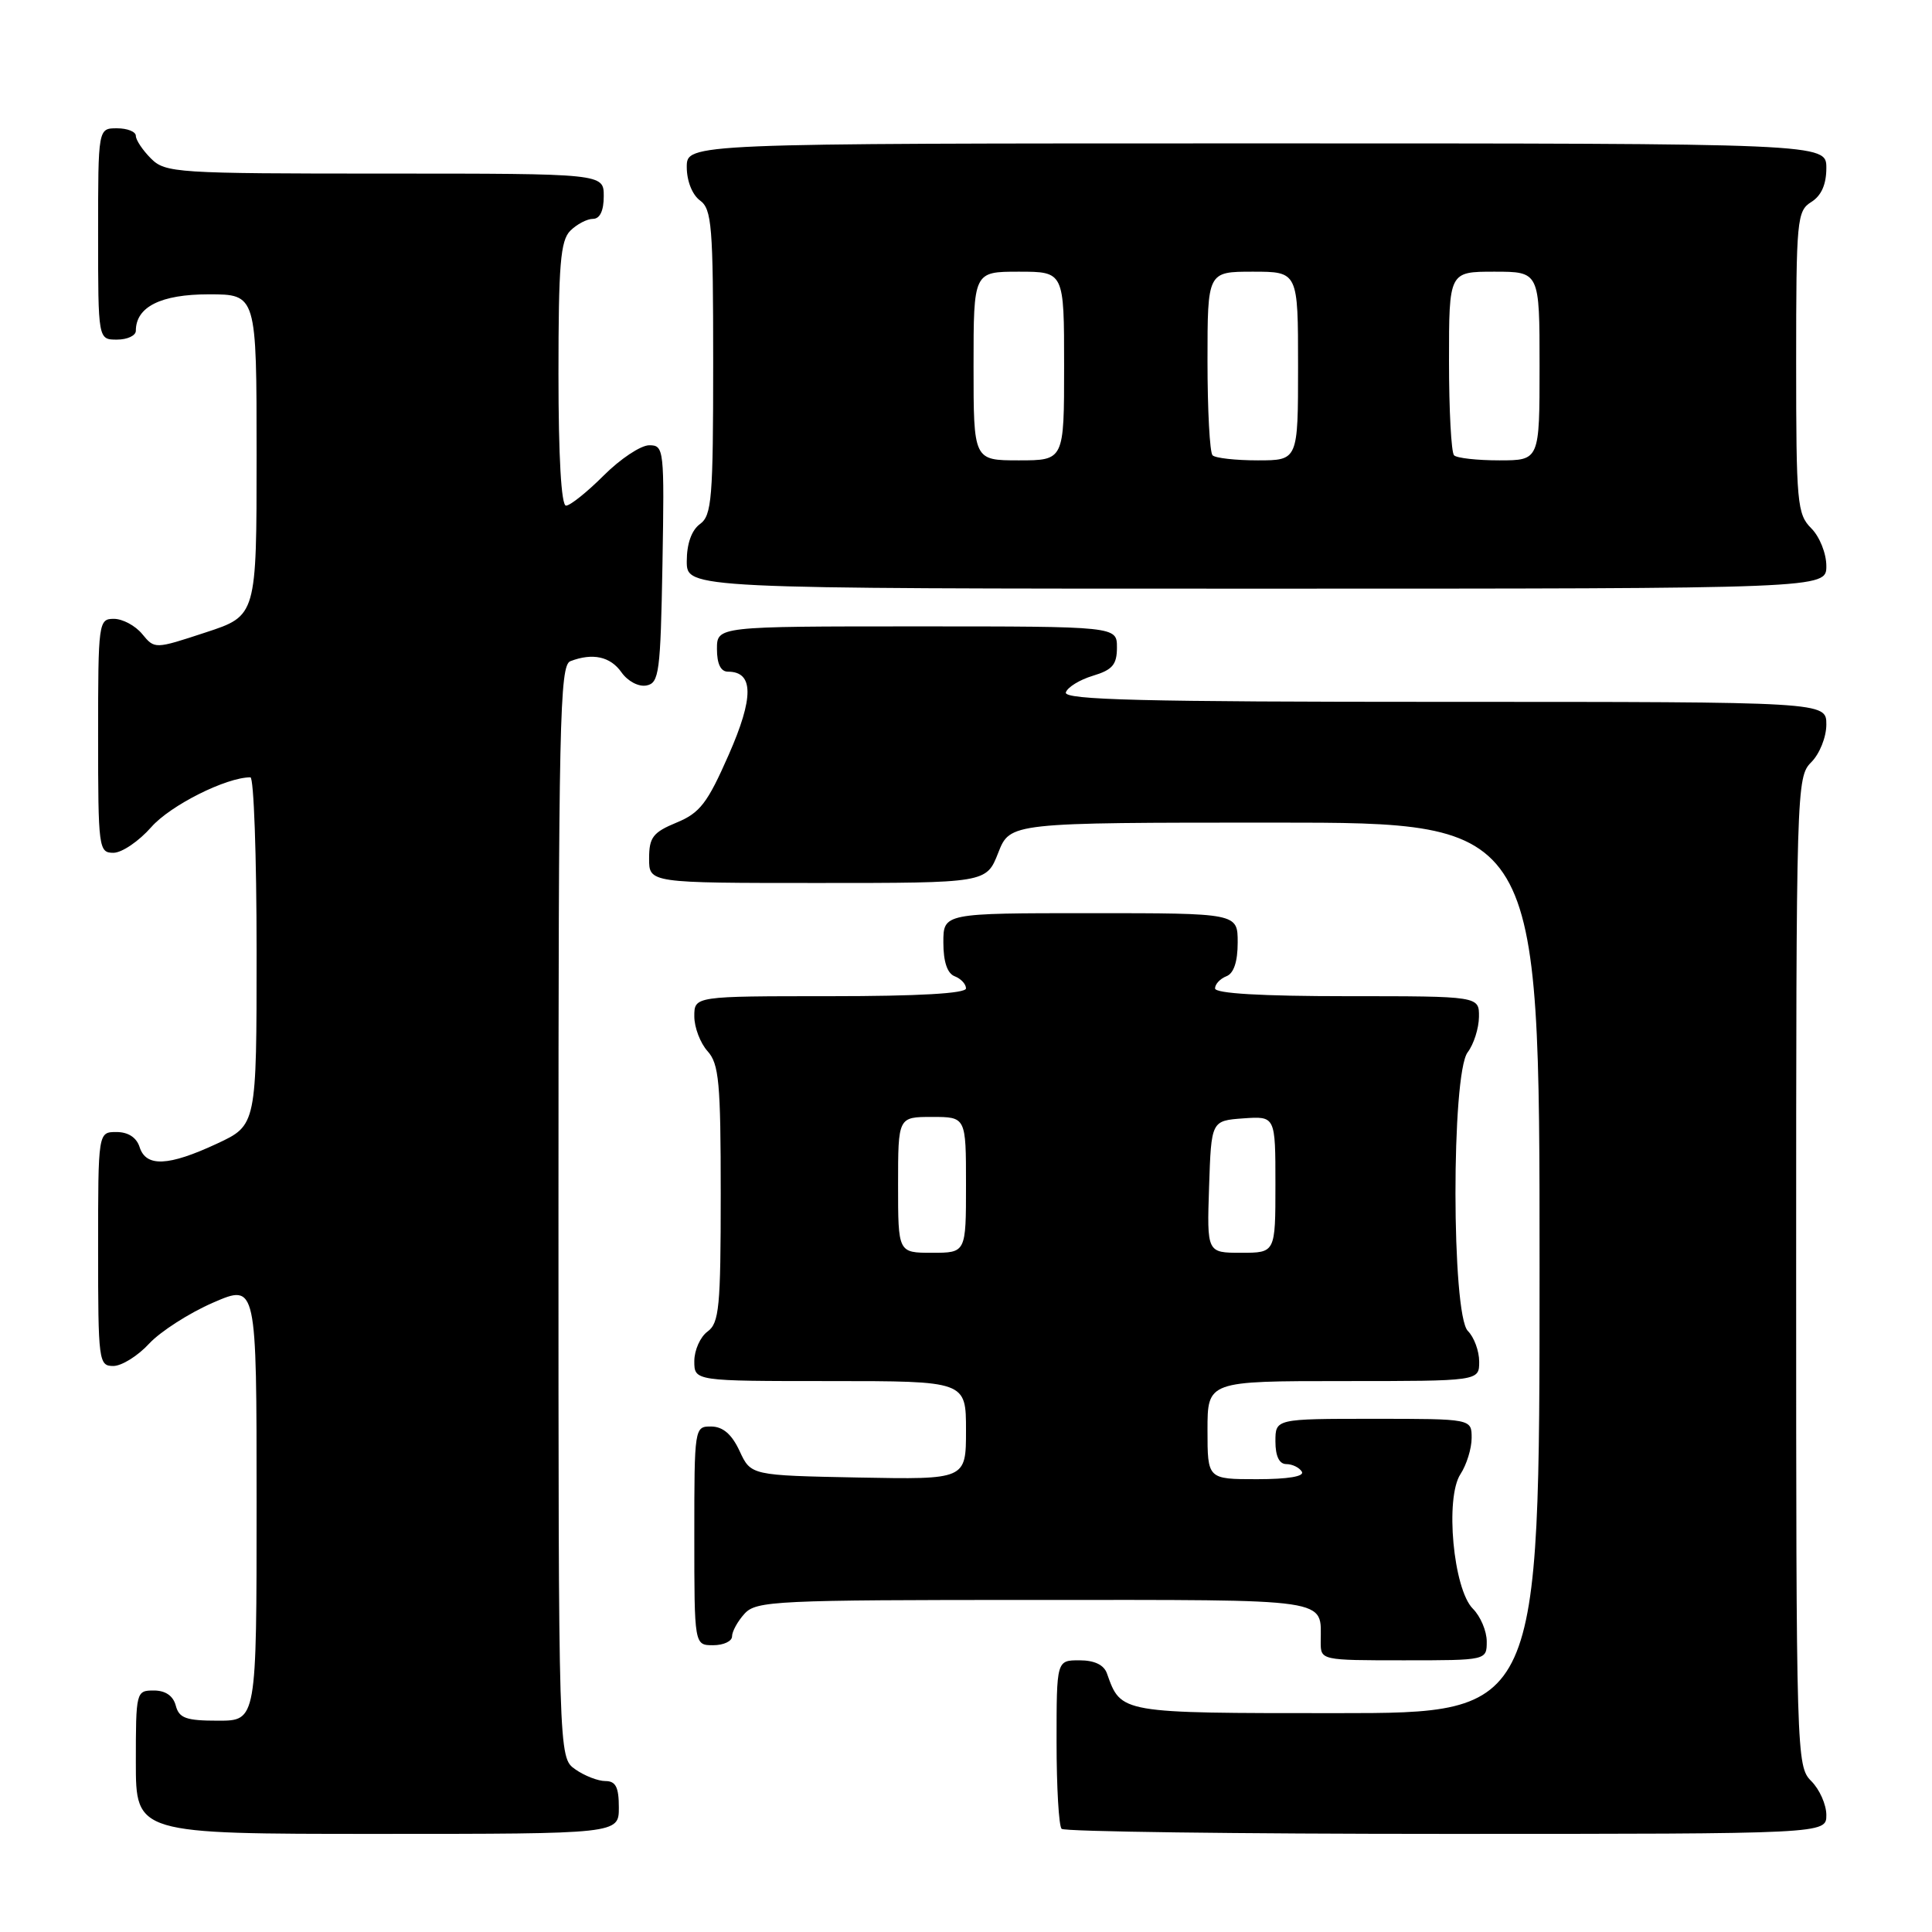 <?xml version="1.0" encoding="UTF-8" standalone="no"?>
<!DOCTYPE svg PUBLIC "-//W3C//DTD SVG 1.1//EN" "http://www.w3.org/Graphics/SVG/1.1/DTD/svg11.dtd" >
<svg xmlns="http://www.w3.org/2000/svg" xmlns:xlink="http://www.w3.org/1999/xlink" version="1.1" viewBox="0 0 256 256">
 <g >
 <path fill="currentColor"
d=" M 82.00 239.50 C 82.00 236.81 81.59 236.00 80.22 236.00 C 79.24 236.00 77.44 235.30 76.22 234.44 C 74.00 232.89 74.00 232.89 74.00 160.55 C 74.00 95.51 74.16 88.15 75.58 87.61 C 78.53 86.48 80.88 86.99 82.35 89.09 C 83.18 90.27 84.62 91.03 85.66 90.83 C 87.34 90.51 87.52 89.11 87.78 74.74 C 88.04 59.51 87.99 59.00 86.03 59.00 C 84.91 59.00 82.20 60.80 80.00 63.00 C 77.80 65.20 75.55 67.00 75.00 67.00 C 74.37 67.00 74.00 60.52 74.00 49.57 C 74.00 35.06 74.26 31.88 75.57 30.57 C 76.44 29.71 77.79 29.00 78.57 29.00 C 79.49 29.00 80.00 27.93 80.00 26.00 C 80.00 23.00 80.00 23.00 51.00 23.00 C 23.33 23.00 21.91 22.91 20.00 21.00 C 18.90 19.90 18.00 18.55 18.00 18.00 C 18.00 17.45 16.88 17.00 15.50 17.00 C 13.00 17.00 13.00 17.00 13.00 31.00 C 13.00 45.00 13.00 45.00 15.50 45.00 C 16.88 45.00 18.00 44.47 18.00 43.83 C 18.00 40.66 21.31 39.00 27.65 39.00 C 34.00 39.00 34.00 39.00 34.00 60.30 C 34.00 81.59 34.00 81.59 27.25 83.80 C 20.50 86.02 20.50 86.02 18.84 84.01 C 17.93 82.90 16.24 82.00 15.09 82.00 C 13.06 82.00 13.00 82.44 13.00 97.50 C 13.00 112.41 13.08 113.00 15.03 113.00 C 16.15 113.00 18.41 111.46 20.06 109.58 C 22.59 106.71 29.97 103.00 33.18 103.00 C 33.63 103.00 34.00 113.37 34.00 126.05 C 34.00 149.09 34.00 149.09 28.75 151.54 C 22.31 154.54 19.35 154.67 18.50 152.00 C 18.09 150.72 16.99 150.00 15.43 150.00 C 13.00 150.00 13.00 150.00 13.00 165.50 C 13.00 180.37 13.08 181.00 15.01 181.00 C 16.12 181.00 18.26 179.67 19.76 178.04 C 21.27 176.42 25.09 173.97 28.25 172.60 C 34.00 170.11 34.00 170.11 34.00 199.06 C 34.00 228.00 34.00 228.00 28.91 228.00 C 24.65 228.00 23.73 227.67 23.29 226.00 C 22.95 224.71 21.93 224.00 20.38 224.00 C 18.04 224.00 18.00 224.16 18.00 233.50 C 18.00 243.00 18.00 243.00 50.00 243.00 C 82.00 243.00 82.00 243.00 82.00 239.50 Z  M 242.00 240.50 C 242.00 239.12 241.10 237.10 240.00 236.00 C 238.04 234.04 238.00 232.67 238.00 168.50 C 238.00 104.33 238.04 102.96 240.00 101.00 C 241.11 99.89 242.00 97.67 242.00 96.00 C 242.00 93.00 242.00 93.00 191.42 93.00 C 151.40 93.00 140.92 92.74 141.23 91.75 C 141.45 91.06 143.06 90.07 144.82 89.54 C 147.41 88.76 148.00 88.07 148.00 85.79 C 148.00 83.00 148.00 83.00 121.50 83.00 C 95.00 83.00 95.00 83.00 95.00 86.00 C 95.00 87.97 95.50 89.00 96.46 89.00 C 99.88 89.00 99.91 92.41 96.55 100.03 C 93.74 106.42 92.75 107.72 89.64 109.00 C 86.52 110.29 86.01 110.96 86.01 113.75 C 86.00 117.00 86.00 117.00 108.35 117.00 C 130.70 117.00 130.70 117.00 132.27 113.00 C 133.84 109.00 133.84 109.00 168.92 109.00 C 204.00 109.00 204.00 109.00 204.00 168.00 C 204.00 227.00 204.00 227.00 177.15 227.00 C 148.32 227.00 148.56 227.04 146.68 221.75 C 146.28 220.60 145.02 220.00 143.03 220.00 C 140.00 220.00 140.00 220.00 140.00 230.83 C 140.00 236.79 140.30 241.97 140.67 242.33 C 141.03 242.70 163.98 243.00 191.67 243.00 C 242.00 243.00 242.00 243.00 242.00 240.50 Z  M 197.00 217.50 C 197.00 216.12 196.17 214.17 195.16 213.16 C 192.57 210.57 191.45 198.48 193.52 195.33 C 194.33 194.09 195.00 191.93 195.00 190.54 C 195.00 188.00 195.00 188.00 182.00 188.00 C 169.00 188.00 169.00 188.00 169.00 191.00 C 169.00 192.95 169.51 194.00 170.44 194.00 C 171.23 194.00 172.16 194.45 172.50 195.00 C 172.89 195.63 170.68 196.00 166.56 196.00 C 160.00 196.00 160.00 196.00 160.00 189.50 C 160.00 183.00 160.00 183.00 178.00 183.00 C 196.00 183.00 196.00 183.00 196.00 180.43 C 196.00 179.01 195.32 177.18 194.50 176.36 C 192.33 174.18 192.30 142.31 194.47 139.44 C 195.28 138.37 195.95 136.26 195.97 134.75 C 196.00 132.00 196.00 132.00 178.50 132.00 C 167.14 132.00 161.00 131.64 161.00 130.97 C 161.00 130.40 161.68 129.68 162.50 129.36 C 163.48 128.99 164.00 127.43 164.00 124.89 C 164.00 121.00 164.00 121.00 144.50 121.00 C 125.00 121.00 125.00 121.00 125.00 124.89 C 125.00 127.43 125.52 128.99 126.50 129.36 C 127.33 129.68 128.00 130.40 128.00 130.97 C 128.00 131.64 121.70 132.00 110.00 132.00 C 92.00 132.00 92.00 132.00 92.00 134.67 C 92.00 136.14 92.79 138.21 93.75 139.28 C 95.27 140.96 95.50 143.43 95.50 158.19 C 95.50 173.20 95.30 175.31 93.75 176.44 C 92.79 177.14 92.00 178.91 92.00 180.36 C 92.00 183.00 92.00 183.00 110.00 183.00 C 128.00 183.00 128.00 183.00 128.00 189.53 C 128.00 196.05 128.00 196.05 113.75 195.78 C 99.50 195.50 99.50 195.50 98.00 192.27 C 96.97 190.05 95.80 189.04 94.25 189.02 C 92.02 189.00 92.00 189.12 92.00 203.50 C 92.00 218.00 92.00 218.00 94.50 218.00 C 95.88 218.00 97.00 217.47 97.00 216.83 C 97.00 216.18 97.74 214.83 98.65 213.83 C 100.20 212.12 102.73 212.00 137.05 212.00 C 177.07 212.00 175.00 211.70 175.00 217.58 C 175.00 219.99 175.03 220.00 186.00 220.00 C 197.00 220.00 197.00 220.00 197.00 217.50 Z  M 242.00 75.00 C 242.00 73.33 241.11 71.11 240.00 70.00 C 238.13 68.13 238.00 66.67 238.00 48.01 C 238.00 29.10 238.11 27.95 240.00 26.77 C 241.34 25.93 242.00 24.44 242.00 22.26 C 242.00 19.00 242.00 19.00 166.50 19.00 C 91.00 19.00 91.00 19.00 91.00 22.14 C 91.00 23.98 91.73 25.81 92.75 26.56 C 94.32 27.70 94.50 29.95 94.50 48.00 C 94.50 66.05 94.32 68.30 92.75 69.44 C 91.64 70.25 91.00 72.05 91.00 74.36 C 91.00 78.00 91.00 78.00 166.50 78.00 C 242.00 78.00 242.00 78.00 242.00 75.00 Z  M 119.00 157.00 C 119.00 148.00 119.00 148.00 123.50 148.00 C 128.00 148.00 128.00 148.00 128.00 157.00 C 128.00 166.00 128.00 166.00 123.50 166.00 C 119.00 166.00 119.00 166.00 119.00 157.00 Z  M 160.21 157.25 C 160.50 148.50 160.50 148.50 164.75 148.19 C 169.00 147.89 169.00 147.89 169.00 156.94 C 169.00 166.00 169.00 166.00 164.46 166.00 C 159.92 166.00 159.92 166.00 160.21 157.25 Z  M 129.00 48.50 C 129.00 36.00 129.00 36.00 135.00 36.00 C 141.00 36.00 141.00 36.00 141.00 48.50 C 141.00 61.00 141.00 61.00 135.00 61.00 C 129.00 61.00 129.00 61.00 129.00 48.50 Z  M 160.67 60.33 C 160.30 59.97 160.00 54.34 160.00 47.83 C 160.00 36.00 160.00 36.00 166.00 36.00 C 172.00 36.00 172.00 36.00 172.00 48.50 C 172.00 61.00 172.00 61.00 166.67 61.00 C 163.73 61.00 161.03 60.70 160.67 60.33 Z  M 192.67 60.33 C 192.30 59.97 192.00 54.34 192.00 47.83 C 192.00 36.00 192.00 36.00 198.00 36.00 C 204.00 36.00 204.00 36.00 204.00 48.50 C 204.00 61.00 204.00 61.00 198.67 61.00 C 195.73 61.00 193.03 60.70 192.67 60.33 Z "/>
</g>
</svg>